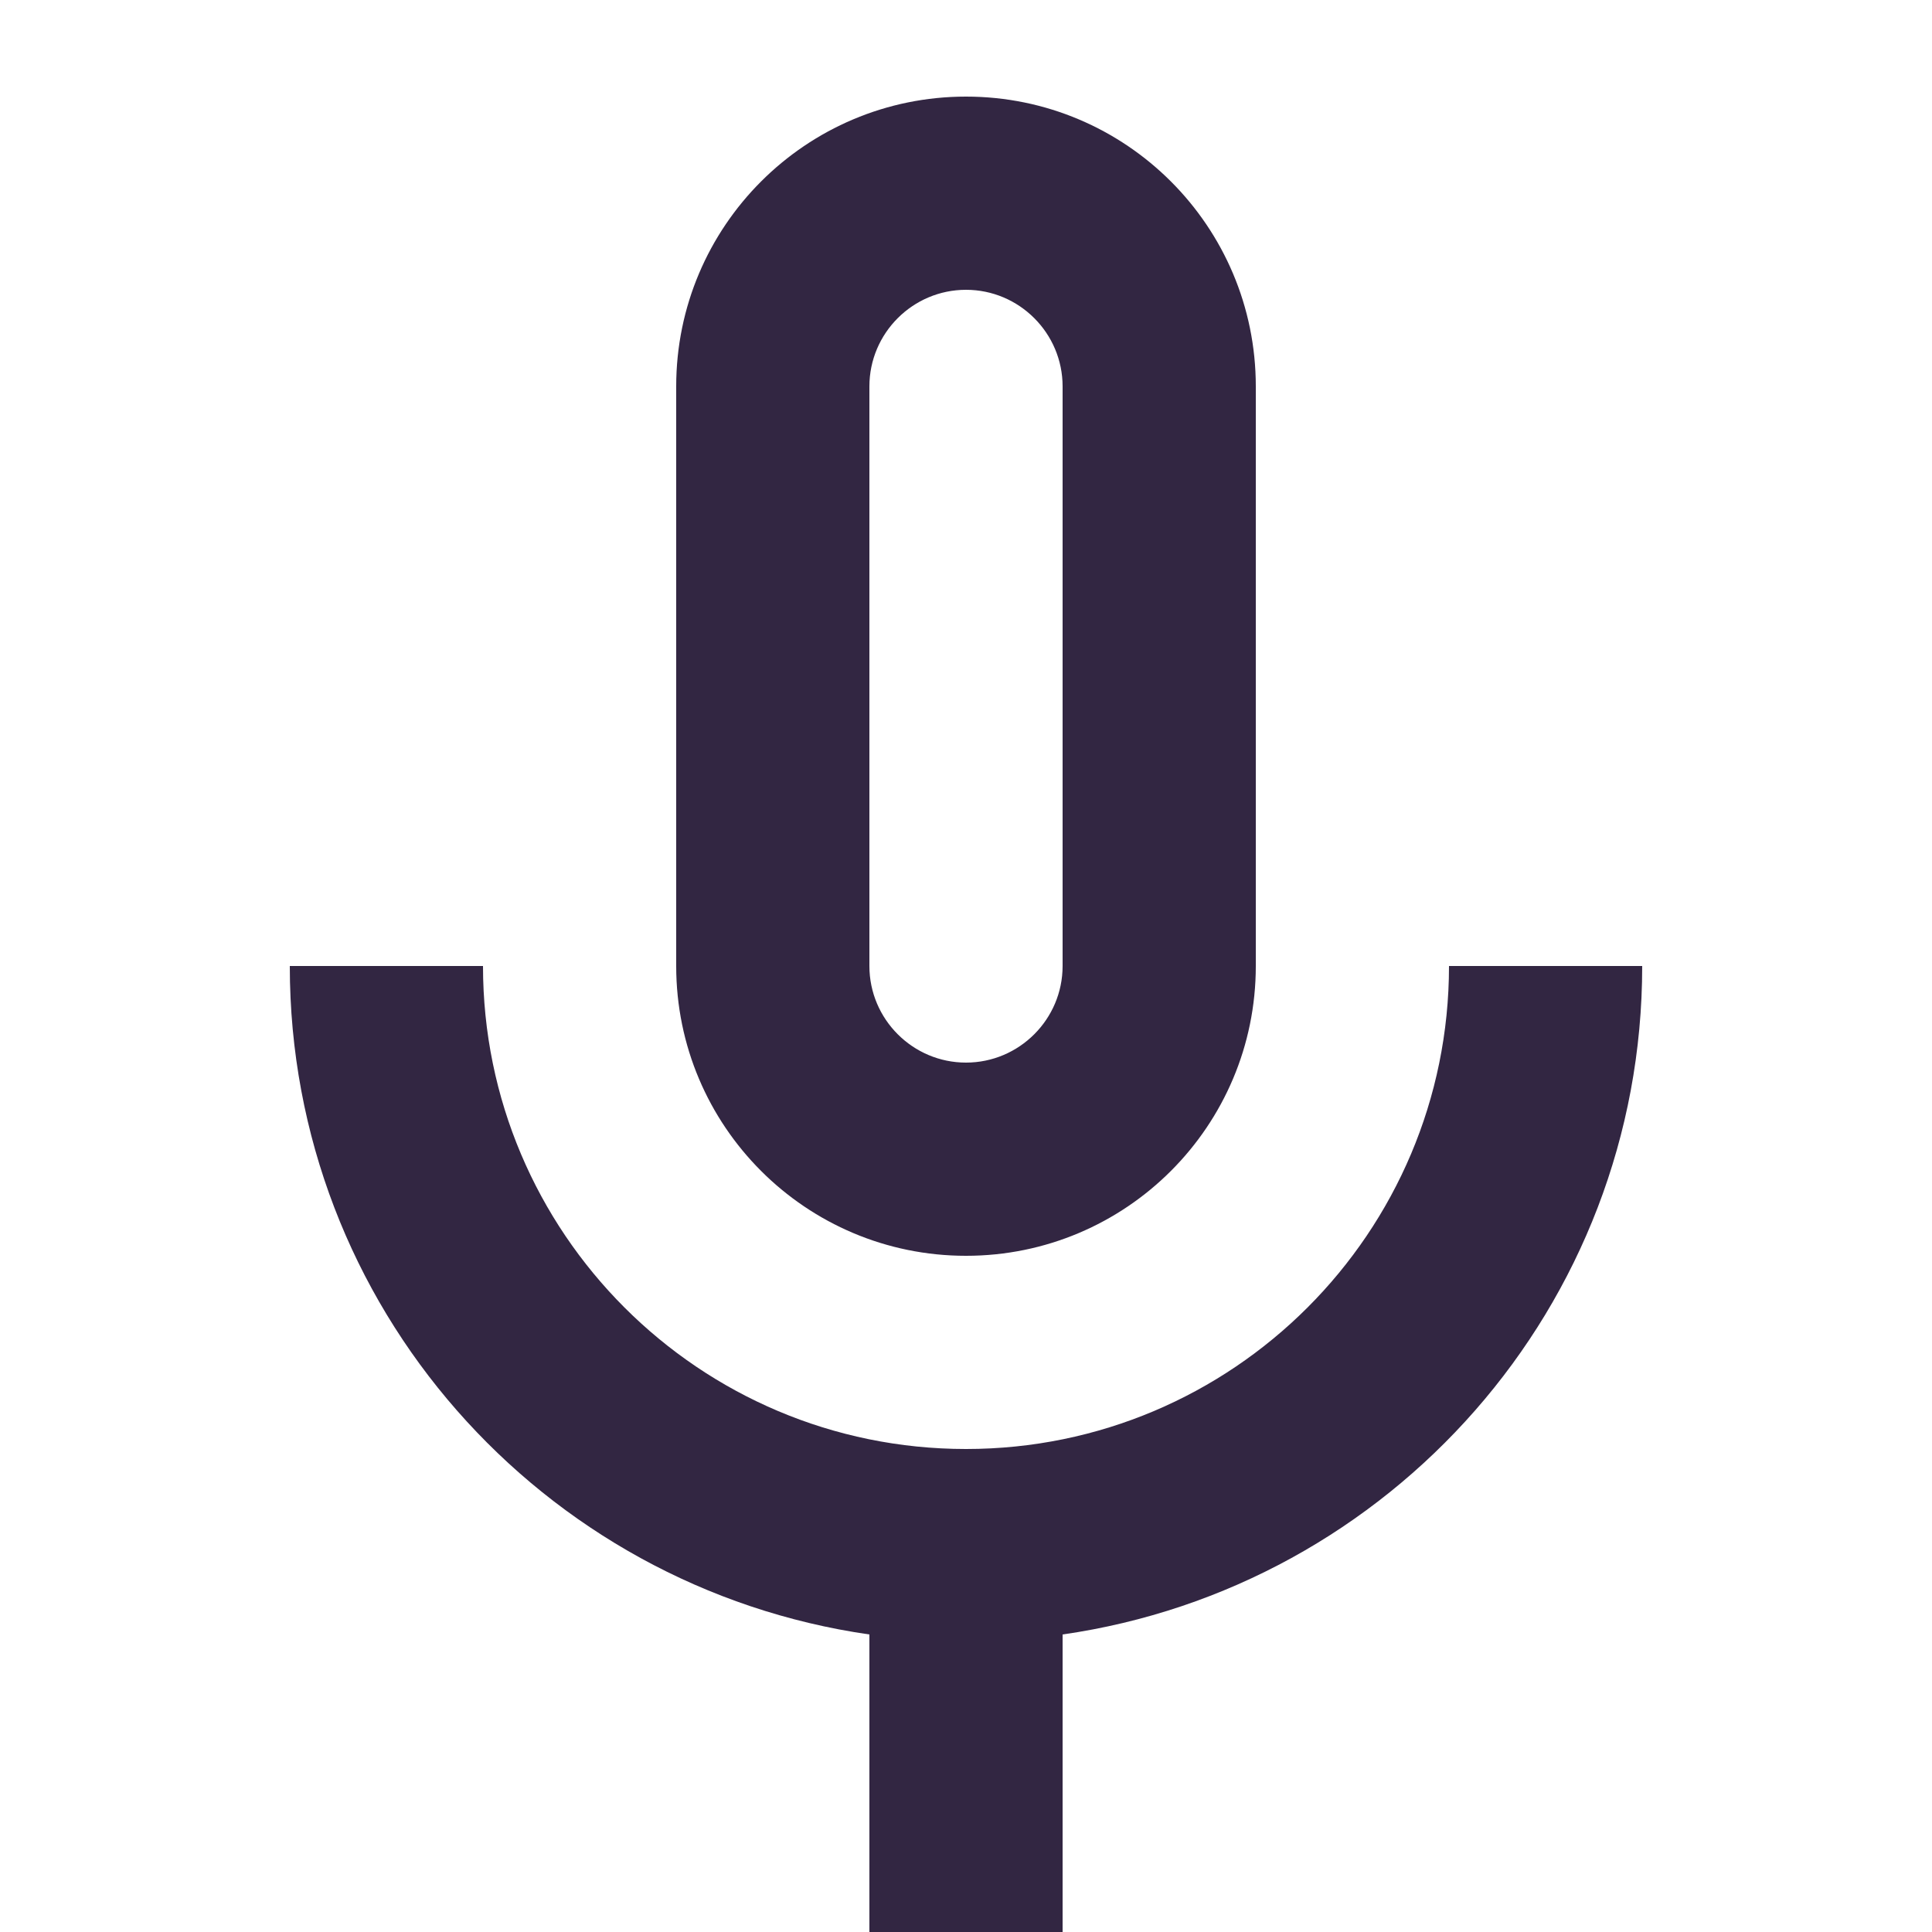 <svg width="20" height="20" viewBox="0 0 20 20" fill="none" xmlns="http://www.w3.org/2000/svg">
<path d="M10 1C8.343 1 7 2.343 7 4V10C7 11.657 8.343 13 10 13C11.657 13 13 11.657 13 10V4C13 2.343 11.657 1 10 1ZM10 3C10.551 3 11 3.449 11 4V10C11 10.551 10.551 11 10 11C9.449 11 9 10.551 9 10V4C9 3.449 9.449 3 10 3ZM3 10C3 13.525 5.609 16.433 9 16.92V20H11V16.92C14.391 16.433 17 13.525 17 10H15C15 12.761 12.761 15 10 15C7.239 15 5 12.761 5 10H3Z" fill="#322642"/>
</svg>
